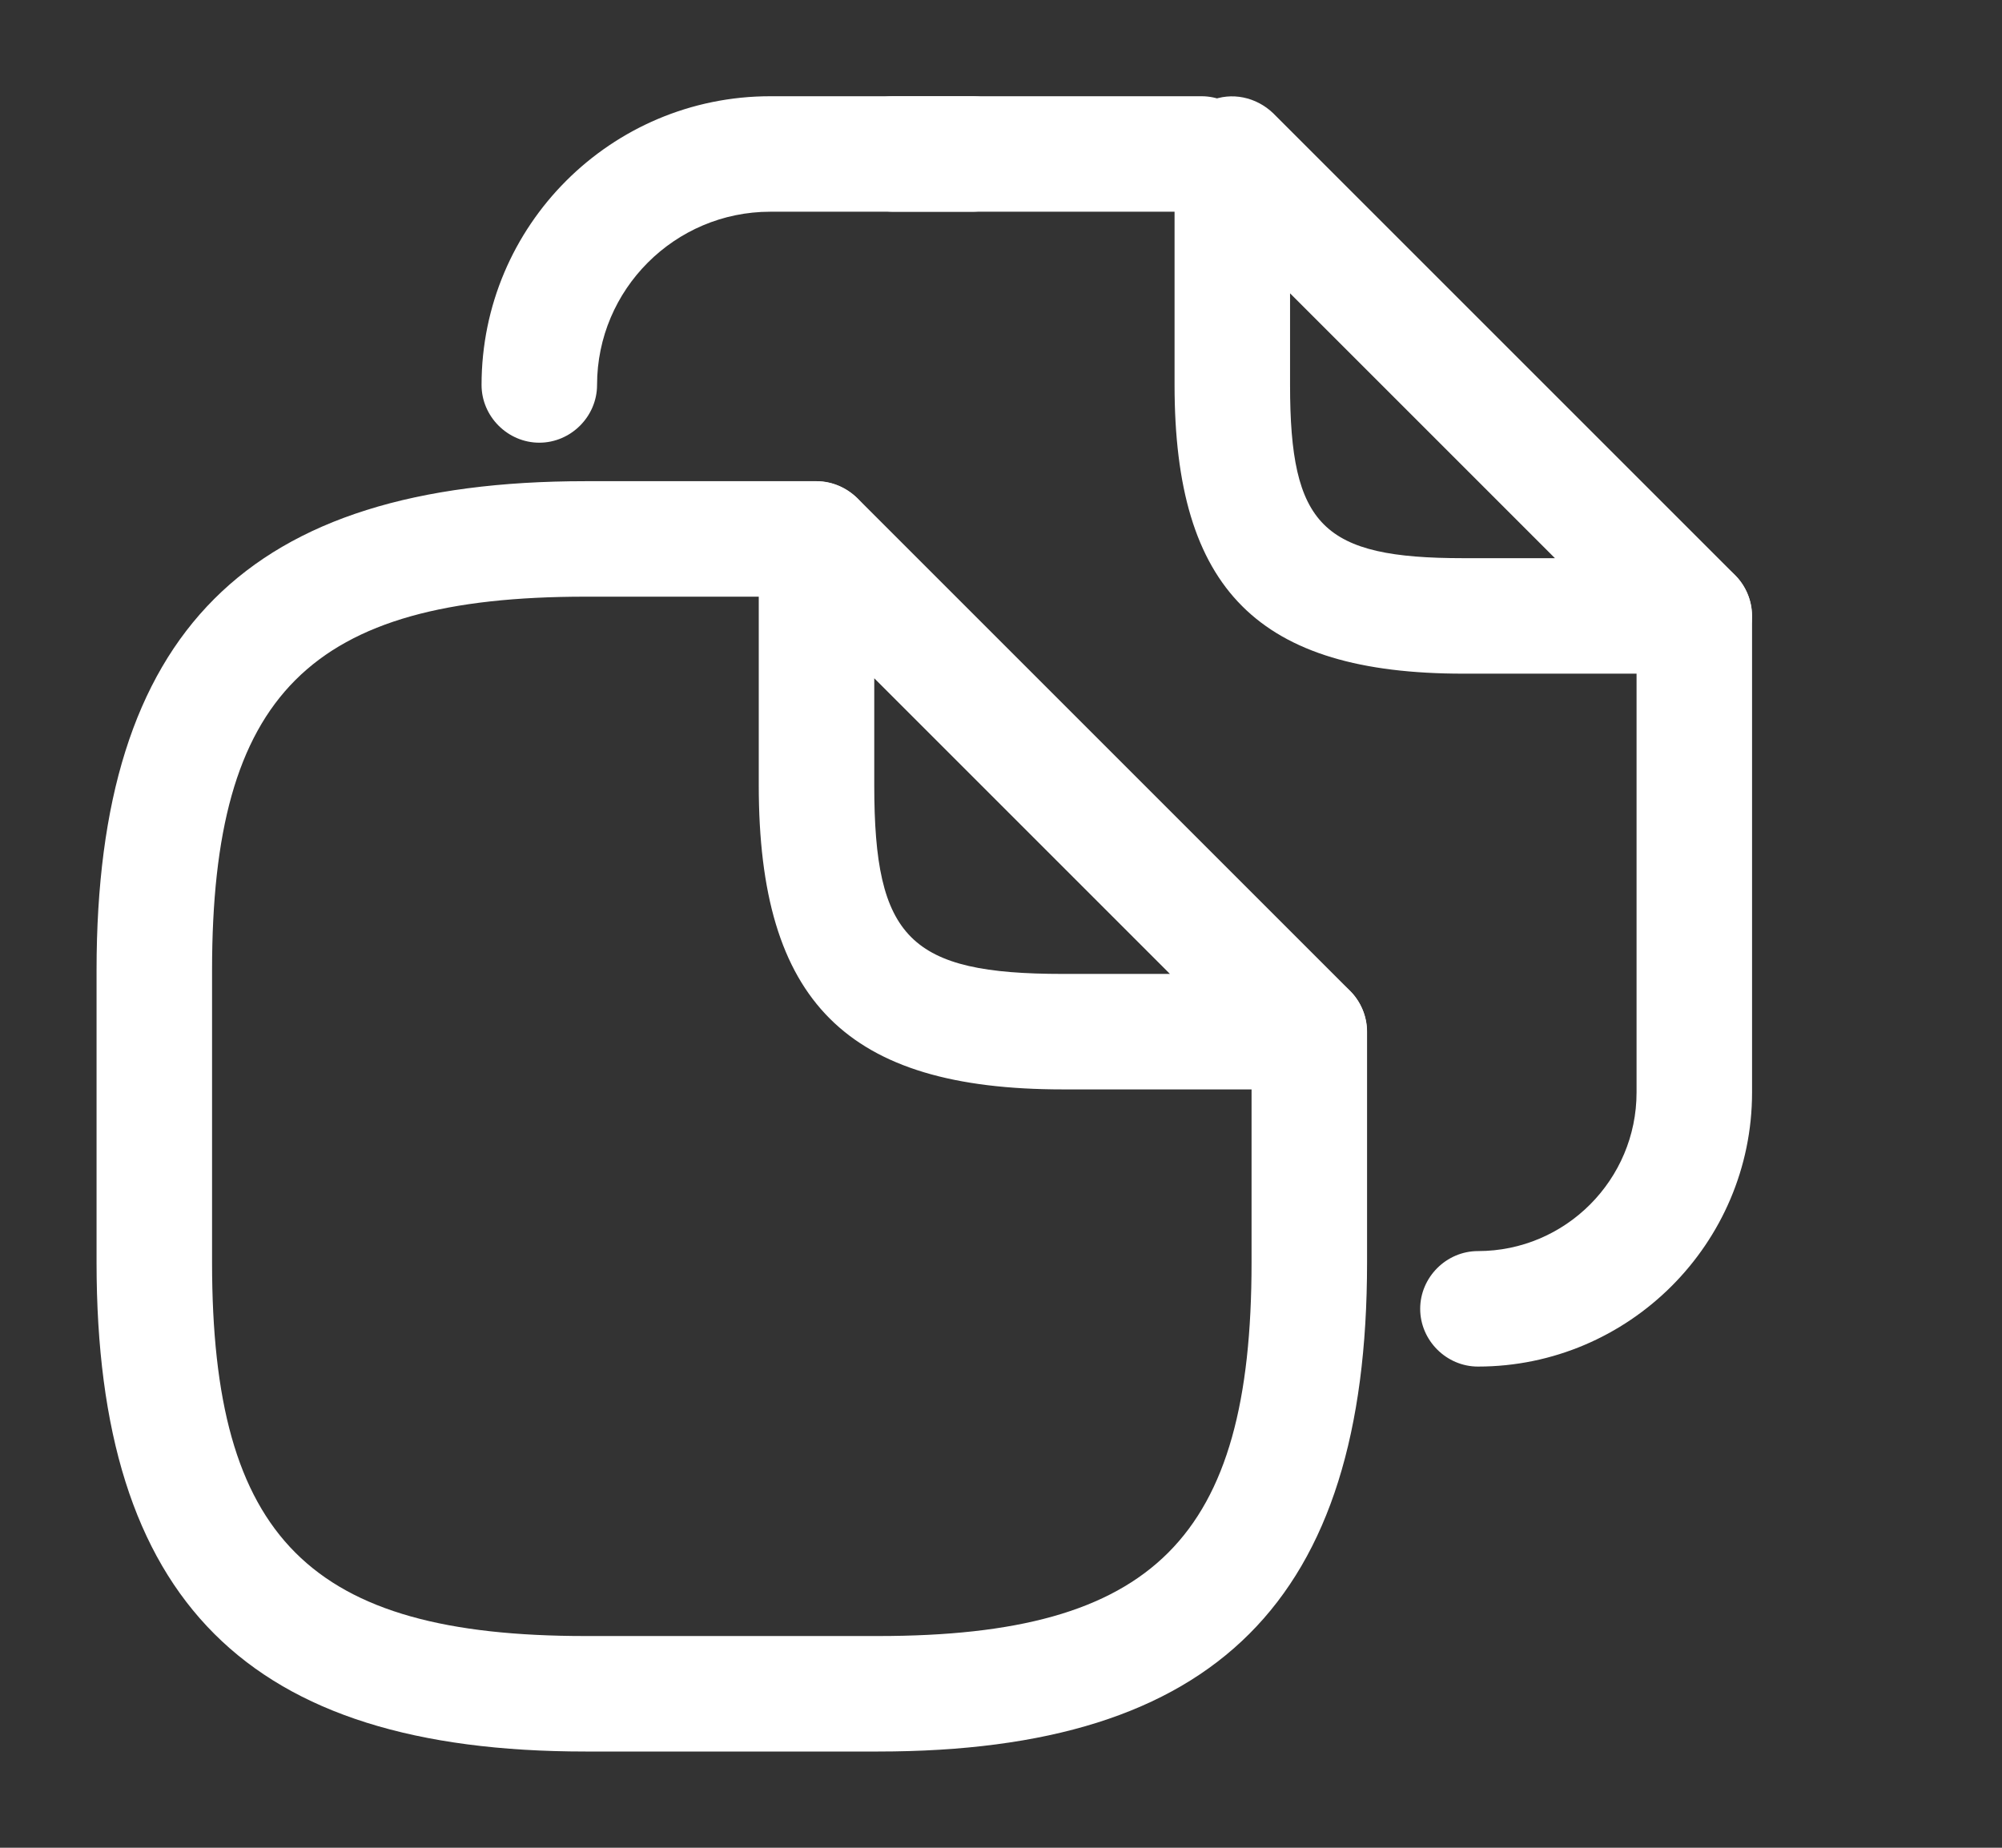 <svg width="13" height="12" viewBox="0 0 13 12" fill="none" xmlns="http://www.w3.org/2000/svg">
<rect x="0" y="0" width="13" height="12" fill="#333333" stroke="none"/>
<path d="M5.702 11.375H3.802C1.607 11.375 0.627 10.395 0.627 8.2V6.3C0.627 4.105 1.607 3.125 3.802 3.125H5.302C5.507 3.125 5.677 3.295 5.677 3.5C5.677 3.705 5.507 3.875 5.302 3.875H3.802C2.012 3.875 1.377 4.51 1.377 6.3V8.2C1.377 9.99 2.012 10.625 3.802 10.625H5.702C7.492 10.625 8.127 9.99 8.127 8.2V6.7C8.127 6.495 8.297 6.325 8.502 6.325C8.707 6.325 8.877 6.495 8.877 6.7V8.2C8.877 10.395 7.897 11.375 5.702 11.375Z" fill="white"/>
<path d="M8.502 7.075H6.902C5.497 7.075 4.927 6.505 4.927 5.1V3.5C4.927 3.35 5.017 3.21 5.157 3.155C5.297 3.095 5.457 3.13 5.567 3.235L8.767 6.435C8.872 6.54 8.907 6.705 8.847 6.845C8.792 6.985 8.652 7.075 8.502 7.075ZM5.677 4.405V5.1C5.677 6.095 5.907 6.325 6.902 6.325H7.597L5.677 4.405Z" fill="white"/>
<path d="M7.802 1.375H5.802C5.597 1.375 5.427 1.205 5.427 1C5.427 0.795 5.597 0.625 5.802 0.625H7.802C8.007 0.625 8.177 0.795 8.177 1C8.177 1.205 8.007 1.375 7.802 1.375Z" fill="white"/>
<path d="M3.502 2.875C3.297 2.875 3.127 2.705 3.127 2.5C3.127 1.465 3.967 0.625 5.002 0.625H6.312C6.517 0.625 6.687 0.795 6.687 1C6.687 1.205 6.517 1.375 6.312 1.375H5.002C4.382 1.375 3.877 1.88 3.877 2.5C3.877 2.705 3.707 2.875 3.502 2.875Z" fill="white"/>
<path d="M9.597 8.875C9.392 8.875 9.222 8.705 9.222 8.5C9.222 8.295 9.392 8.125 9.597 8.125C10.167 8.125 10.627 7.66 10.627 7.095V4C10.627 3.795 10.797 3.625 11.002 3.625C11.207 3.625 11.377 3.795 11.377 4V7.095C11.377 8.075 10.577 8.875 9.597 8.875Z" fill="white"/>
<path d="M11.002 4.375H9.502C8.172 4.375 7.627 3.83 7.627 2.5V1C7.627 0.85 7.717 0.71 7.857 0.655C7.997 0.595 8.157 0.63 8.267 0.735L11.267 3.735C11.372 3.84 11.407 4.005 11.347 4.145C11.292 4.285 11.152 4.375 11.002 4.375ZM8.377 1.905V2.5C8.377 3.415 8.587 3.625 9.502 3.625H10.097L8.377 1.905Z" fill="white"/>
</svg>
